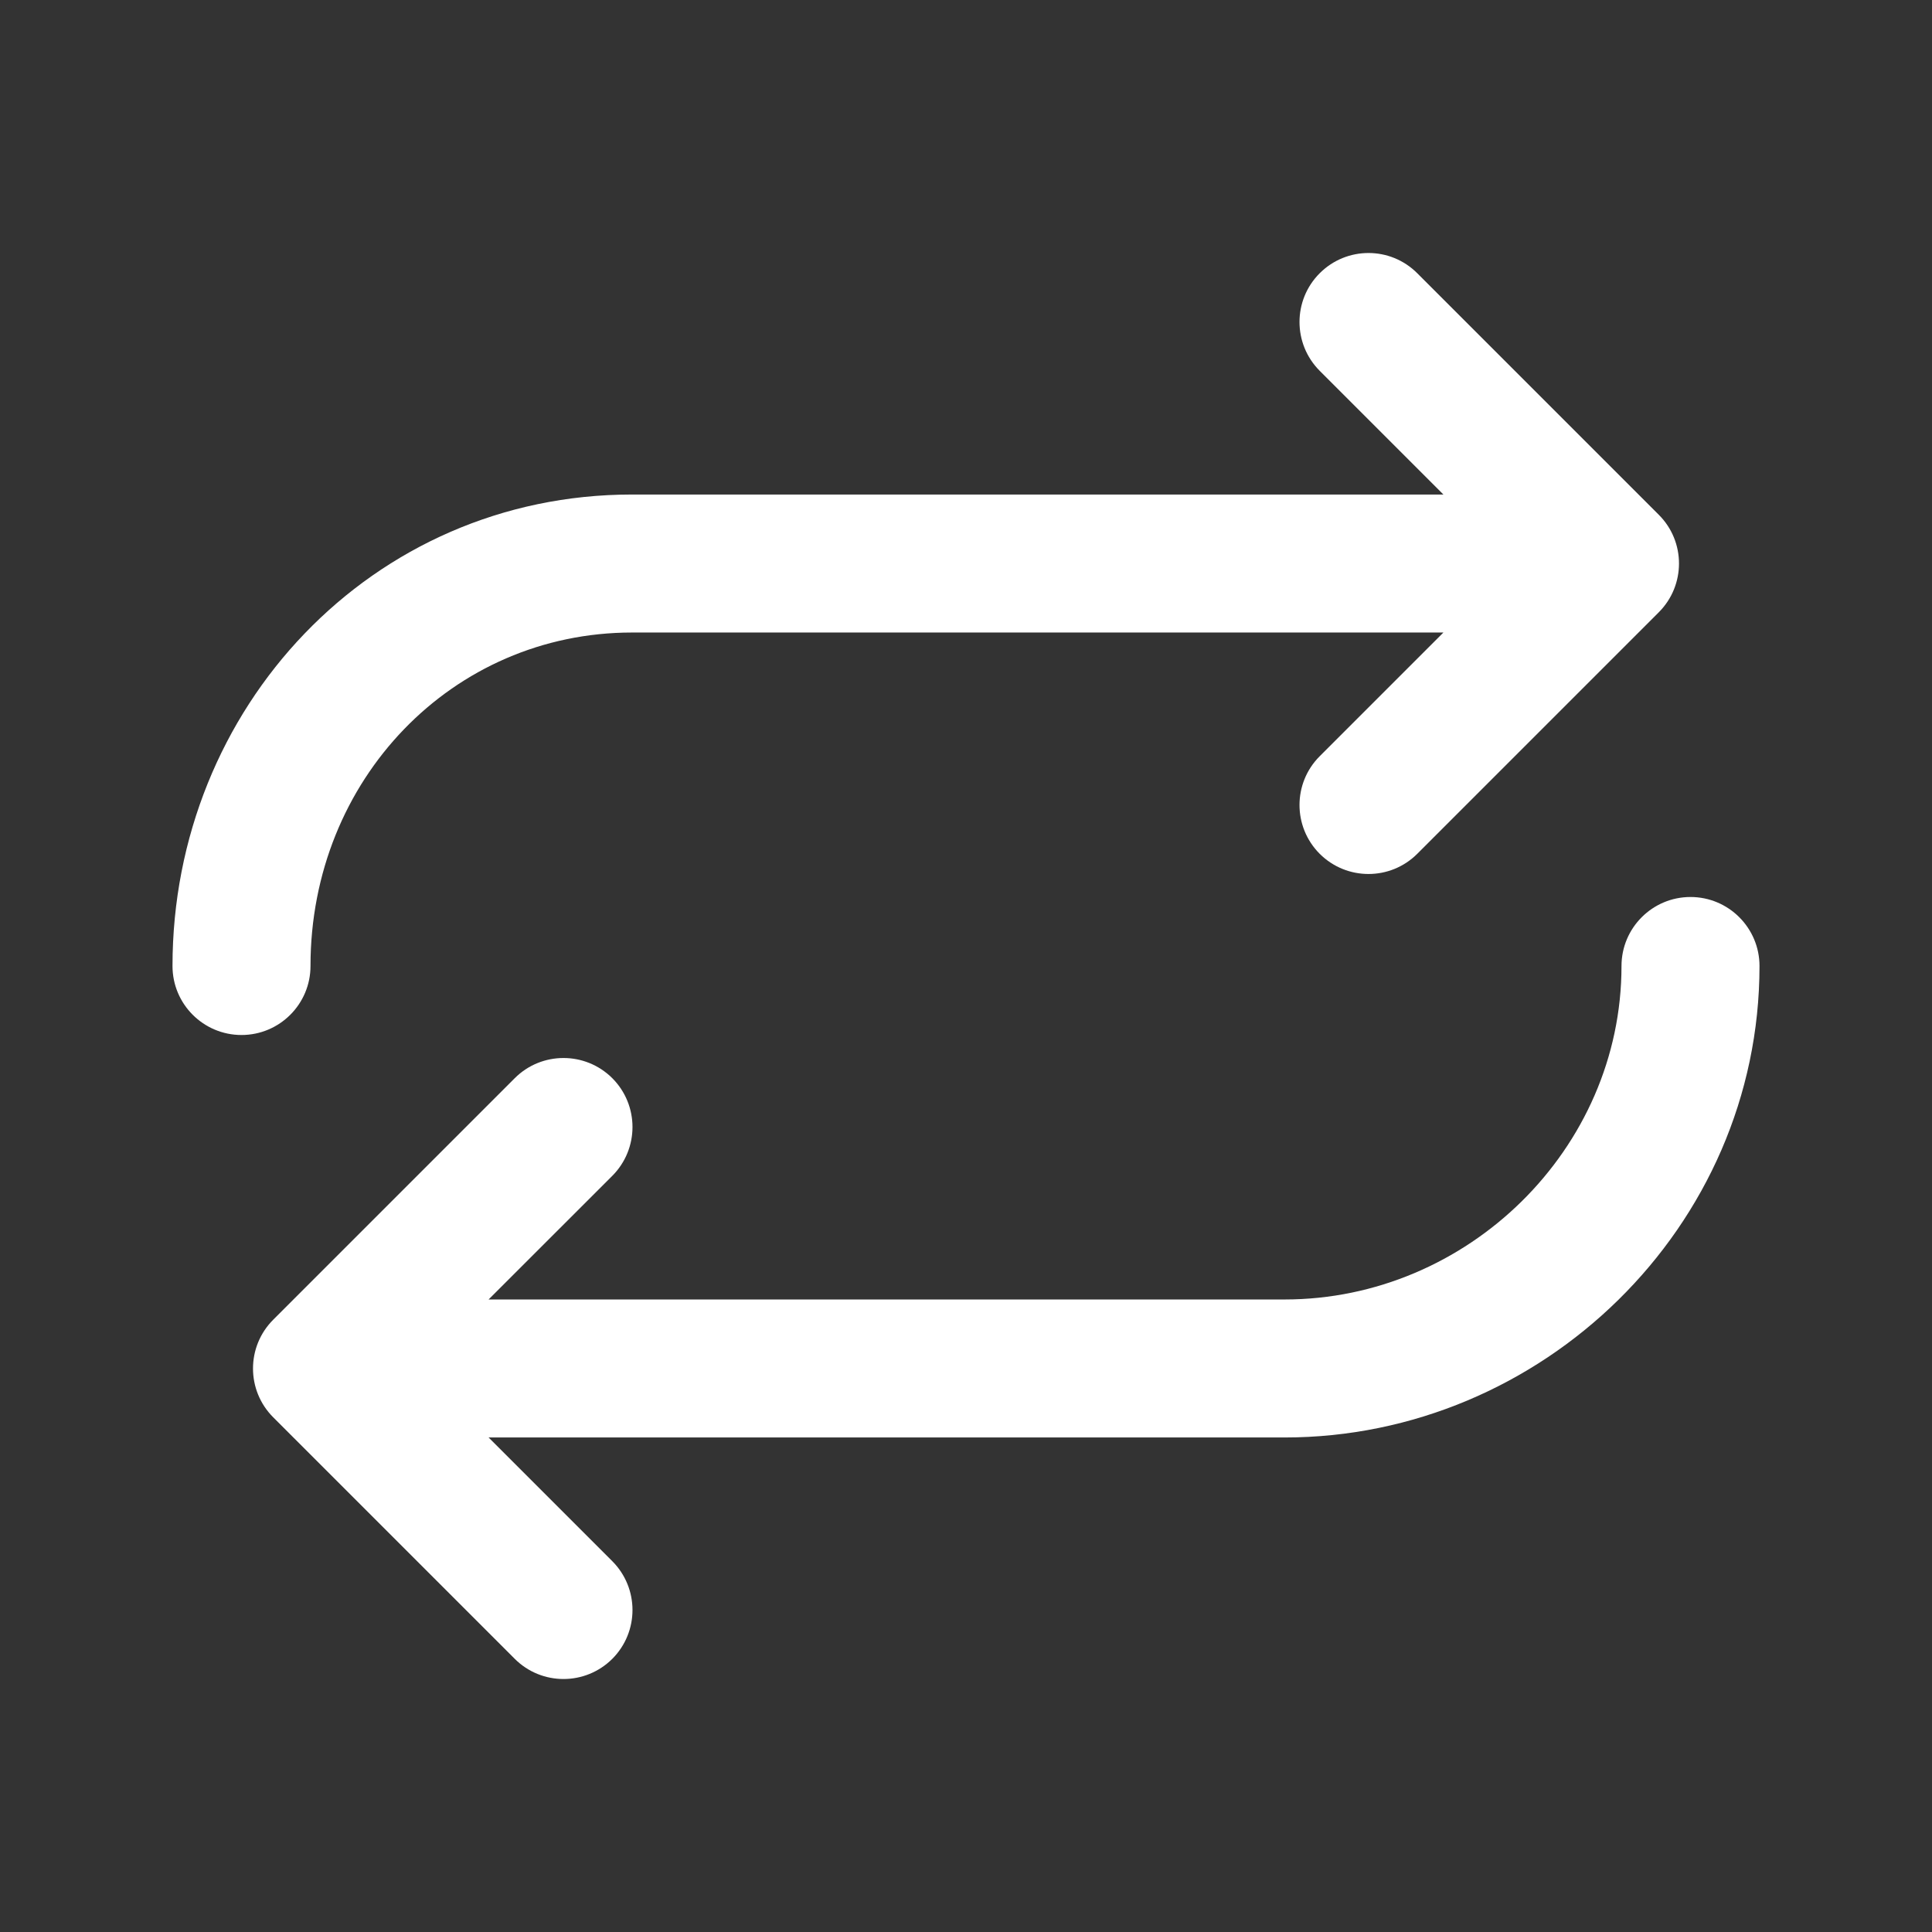 <svg width="28" height="28" viewBox="0 0 28 28" fill="none" xmlns="http://www.w3.org/2000/svg">
<rect x="0" y="0" width="28" height="28" fill="#333333" stroke="none"/>
<path fill-rule="evenodd" clip-rule="evenodd" d="M19.126 3.96C19.517 3.569 20.15 3.569 20.54 3.96L24.04 7.46C24.431 7.85 24.431 8.483 24.04 8.874L20.54 12.374C20.15 12.764 19.517 12.764 19.126 12.374C18.736 11.983 18.736 11.35 19.126 10.96L20.919 9.167H9.16C6.56 9.167 4.5 11.295 4.5 14C4.5 14.552 4.052 15 3.5 15C2.948 15 2.5 14.552 2.5 14C2.5 10.262 5.386 7.167 9.16 7.167H20.919L19.126 5.374C18.736 4.983 18.736 4.35 19.126 3.96ZM24.5 13C25.052 13 25.5 13.448 25.5 14C25.5 17.789 22.343 20.833 18.617 20.833H7.081L8.874 22.626C9.264 23.017 9.264 23.65 8.874 24.041C8.483 24.431 7.85 24.431 7.46 24.041L3.96 20.541C3.569 20.15 3.569 19.517 3.96 19.126L7.46 15.626C7.85 15.236 8.483 15.236 8.874 15.626C9.264 16.017 9.264 16.65 8.874 17.041L7.081 18.833H18.617C21.267 18.833 23.5 16.655 23.5 14C23.5 13.448 23.948 13 24.5 13Z" fill="white"/>
</svg>
